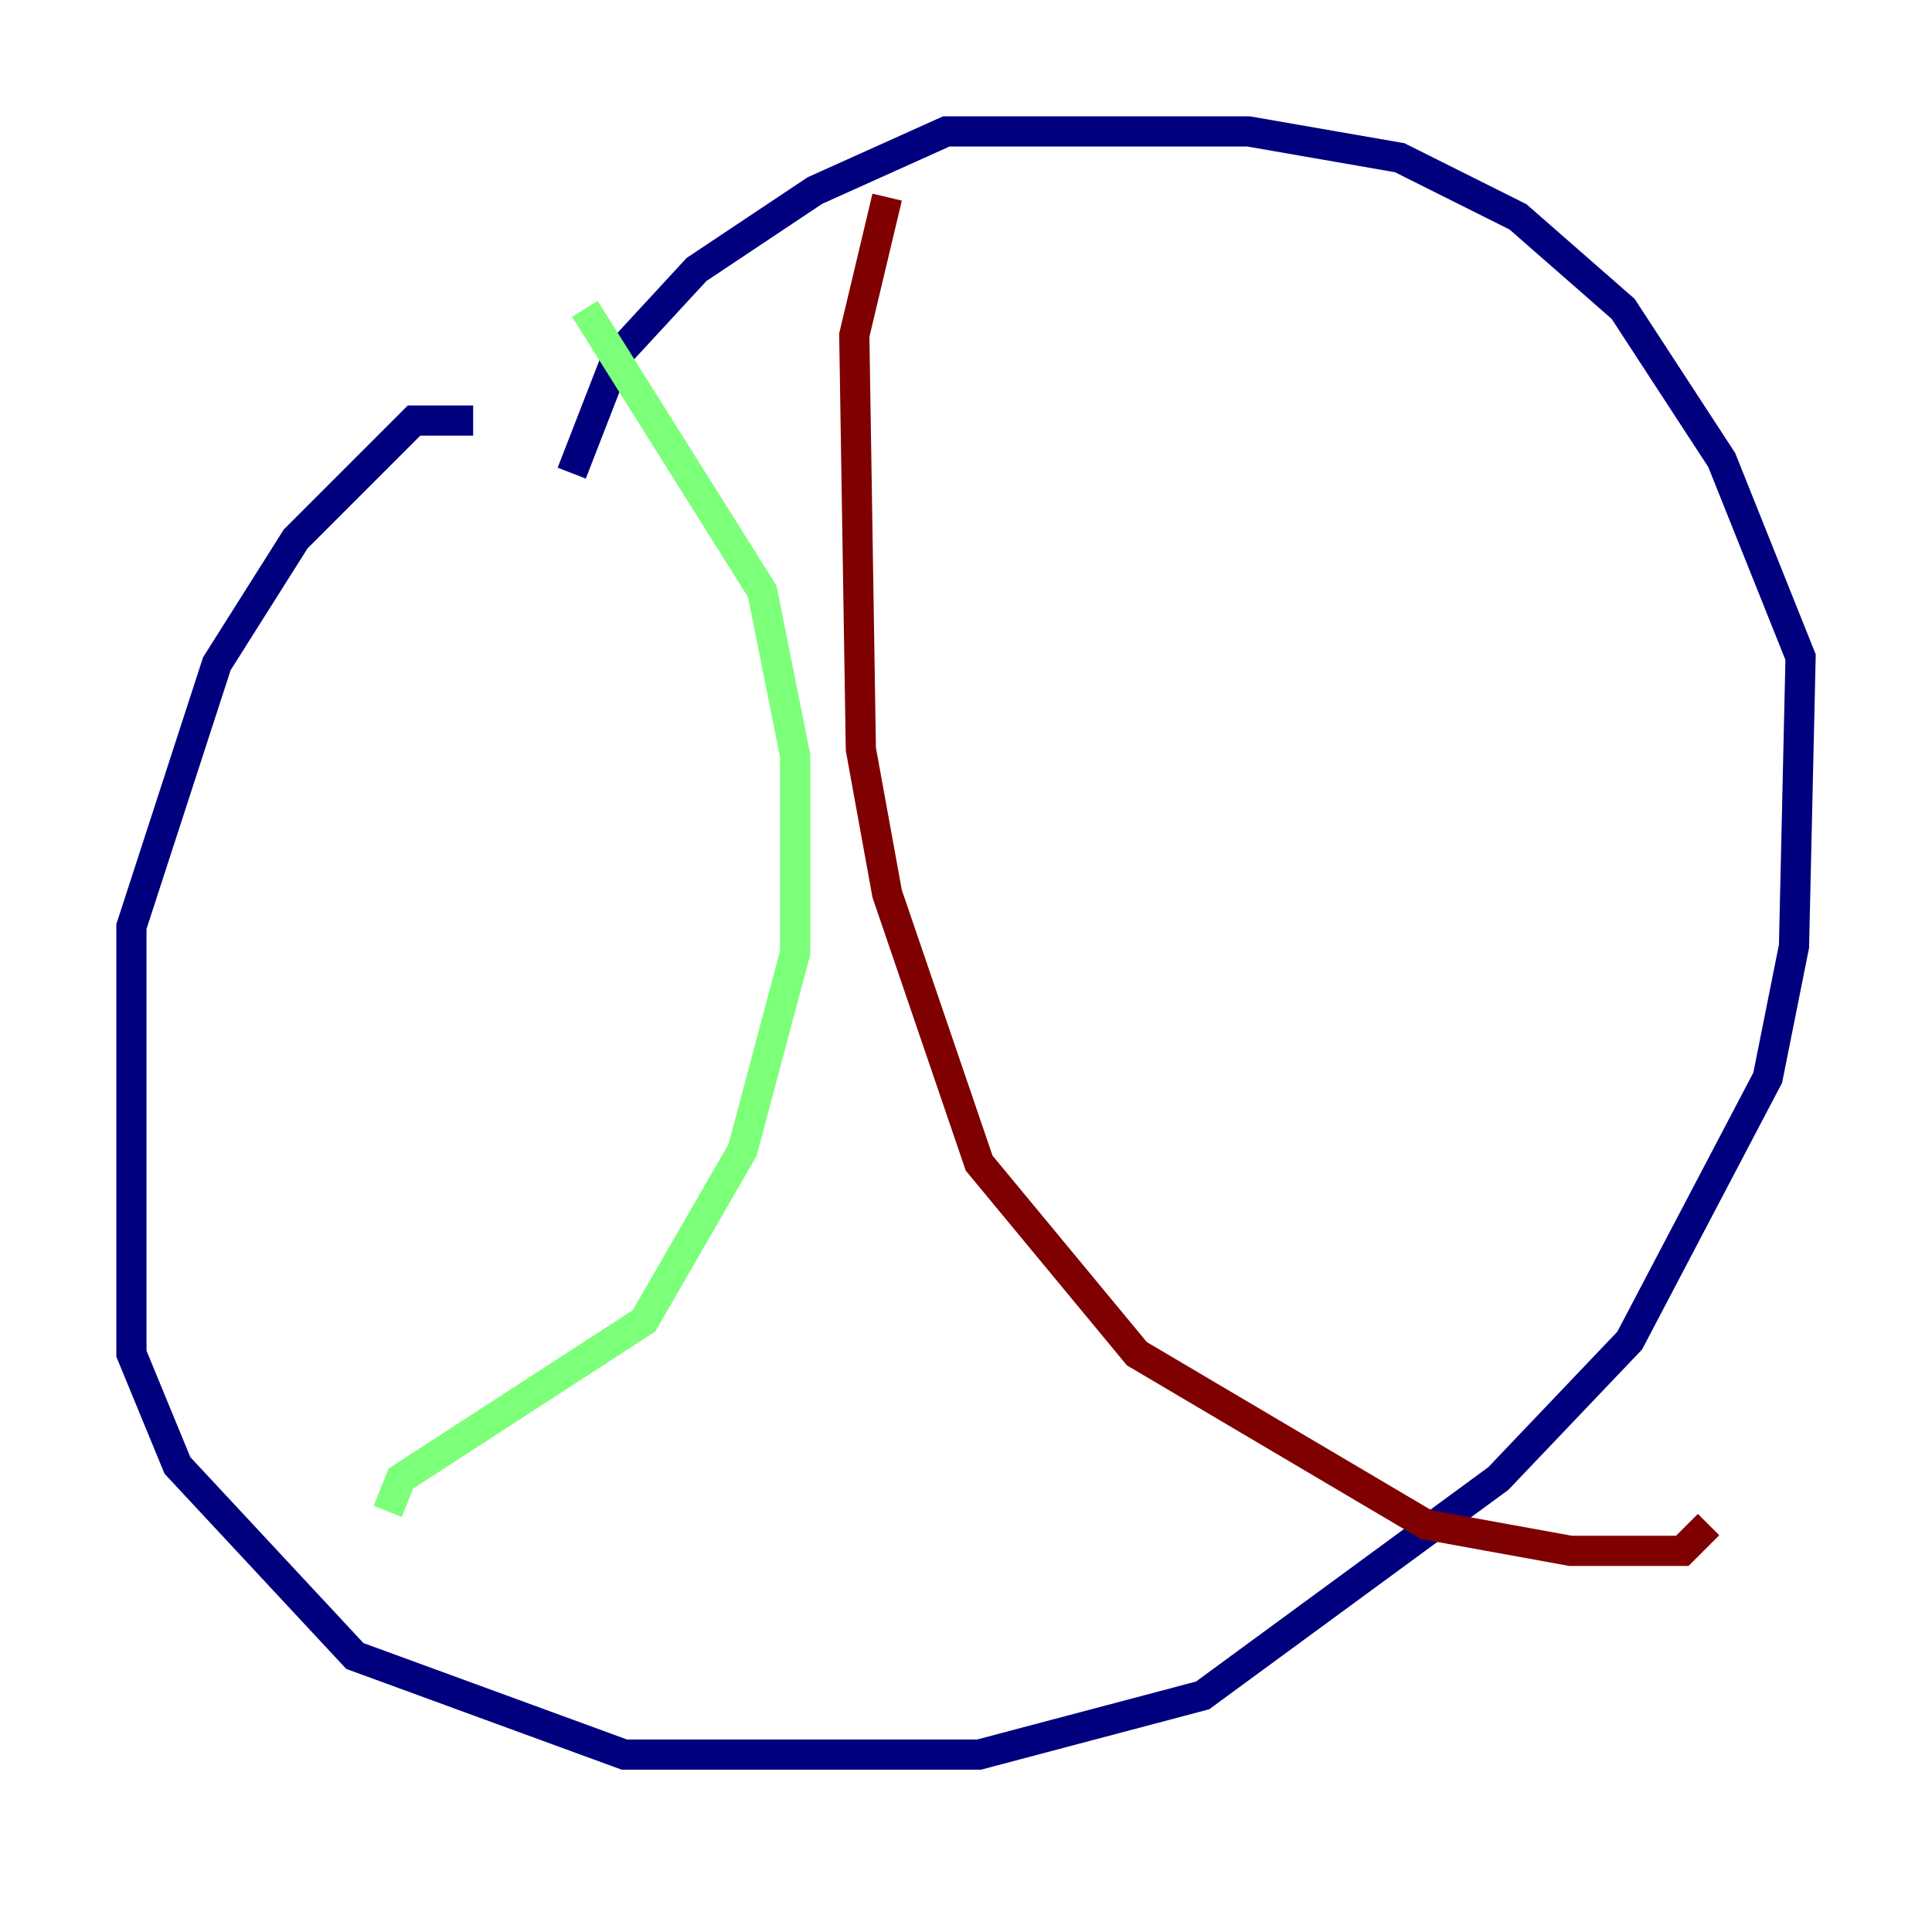 <?xml version="1.0" encoding="utf-8" ?>
<svg baseProfile="tiny" height="128" version="1.2" viewBox="0,0,128,128" width="128" xmlns="http://www.w3.org/2000/svg" xmlns:ev="http://www.w3.org/2001/xml-events" xmlns:xlink="http://www.w3.org/1999/xlink"><defs /><polyline fill="none" points="31.347,27.864 27.429,27.864 19.592,35.701 14.367,43.973 8.707,61.388 8.707,89.687 11.755,97.088 23.51,109.714 41.361,116.245 64.871,116.245 79.674,112.326 99.265,97.959 107.973,88.816 117.116,71.401 118.857,62.694 119.293,43.537 114.068,30.476 107.537,20.463 100.571,14.367 92.735,10.449 82.721,8.707 62.694,8.707 53.986,12.626 46.15,17.85 40.925,23.51 37.878,31.347" stroke="#00007f" stroke-width="2" /><polyline fill="none" points="38.748,20.463 50.503,39.184 52.68,50.068 52.68,63.129 49.197,76.191 42.667,87.51 26.558,97.959 25.687,100.136" stroke="#7cff79" stroke-width="2" /><polyline fill="none" points="58.776,13.061 56.599,22.204 57.034,49.633 58.776,59.211 64.871,77.061 75.32,89.687 94.476,101.007 104.054,102.748 111.456,102.748 113.197,101.007" stroke="#7f0000" stroke-width="2" /></svg>